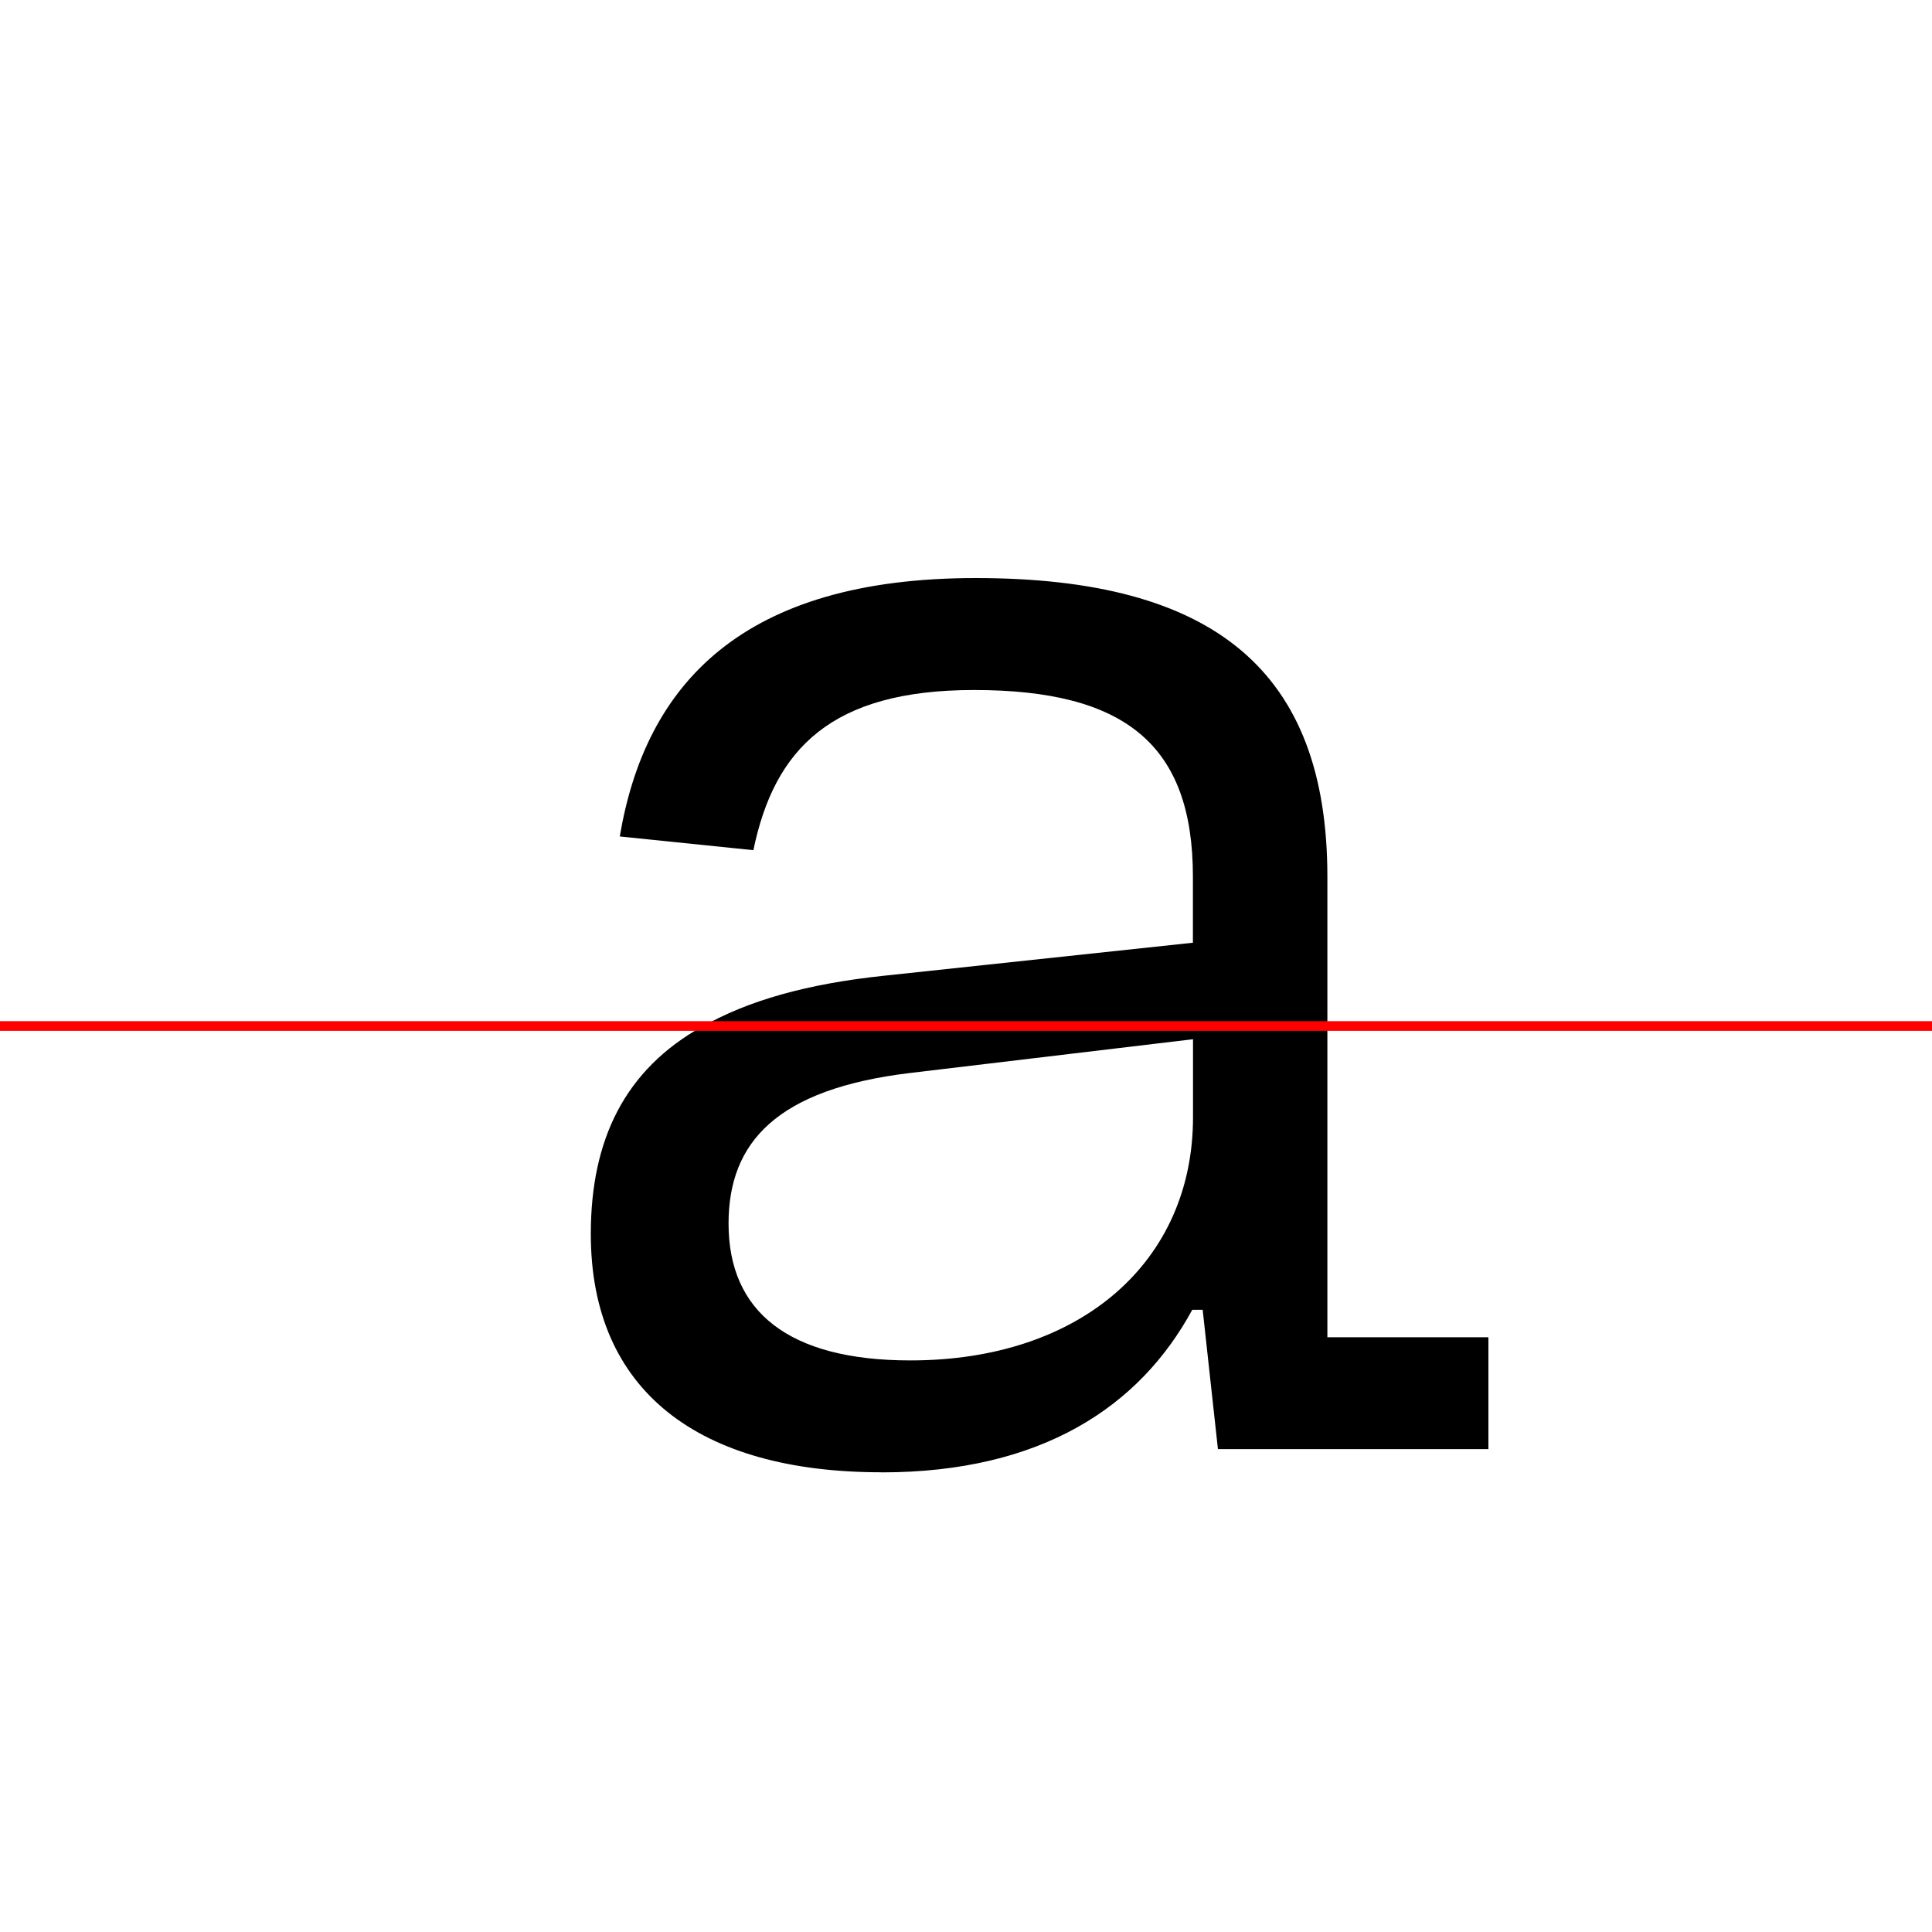 <?xml version="1.0" encoding="UTF-8"?>
<svg width="200" height="200" viewBox="0 0 200 200" version="1.1" xmlns="http://www.w3.org/2000/svg" xmlns:xlink="http://www.w3.org/1999/xlink">
 <rect x="0" y="0" width="200" height="200" fill="#333333" stroke="none"/>
 <path d="M0,0 l200,0 l0,200 l-200,0 Z M0,0" fill="rgb(255,255,255)" transform="matrix(1,0,0,-1,0,200)"/>
 <clipPath id="clip201">
  <path clip-rule="evenodd" d="M0,43.79 l200,0 l0,200 l-200,0 Z M0,43.79" transform="matrix(1,0,0,-1,0,150)"/>
 </clipPath>
 <g clip-path="url(#clip201)">
  <path d="M91.25,-2.42 c16.58,0,26.75,6.83,32.17,16.83 l1.08,0 l1.58,-14.42 l11.33,0 l0,26.67 l0,32.58 c0,21.33,-11.75,30.92,-36.42,30.92 c-24.08,0,-34.17,-10.92,-36.83,-26.75 l13.83,-1.42 c2.17,10.5,8.08,16.58,22.83,16.58 c15.67,0,22.67,-5.67,22.67,-19.33 l0,-6.83 l-32.0,-3.42 c-7.92,-0.83,-14.08,-2.58,-18.75,-5.25 c-8.08,-4.5,-11.58,-11.75,-11.58,-21.5 c0,-16.25,11.17,-24.67,30.08,-24.67 Z M94.25,9.17 c-12.67,0,-18.83,5.08,-18.83,14.17 c0,8.42,5.0,13.92,18.75,15.58 l29.33,3.5 l0,-8.08 c0,-14.92,-11.58,-25.17,-29.25,-25.17 Z M94.25,9.17" fill="rgb(0,0,0)" transform="matrix(1,0,0,-1,0,150)"/>
 </g>
 <clipPath id="clip202">
  <path clip-rule="evenodd" d="M0,-50 l200,0 l0,93.79 l-200,0 Z M0,-50" transform="matrix(1,0,0,-1,0,150)"/>
 </clipPath>
 <g clip-path="url(#clip202)">
  <path d="M91.25,-2.42 c16.58,0,26.75,6.83,32.17,16.83 l1.08,0 l1.58,-14.42 l28.0,0 l0,11.58 l-16.67,0 l0,47.67 c0,21.17,-11.75,30.92,-36.42,30.92 c-12.08,0,-24.17,-1.67,-35.17,-5.08 l0,-27.5 l13.0,-0.08 l0,18.92 c7.58,1.33,14.17,2.17,22.0,2.17 c15.67,0,22.67,-5.67,22.67,-19.33 l0,-6.83 l-32.0,-3.42 c-7.92,-0.83,-14.08,-2.58,-18.75,-5.25 c-8.08,-4.5,-11.58,-11.75,-11.58,-21.5 c0,-16.25,11.17,-24.67,30.08,-24.67 Z M94.25,9.17 c-12.67,0,-18.83,5.08,-18.83,14.17 c0,8.42,5.0,13.92,18.75,15.58 l29.33,3.5 l0,-8.08 c0,-14.92,-11.58,-25.17,-29.25,-25.17 Z M94.25,9.17" fill="rgb(0,0,0)" transform="matrix(1,0,0,-1,0,150)"/>
 </g>
 <path d="M0,43.79 l200,0" fill="none" stroke="rgb(255,0,0)" stroke-width="1" transform="matrix(1,0,0,-1,0,150)"/>
</svg>
